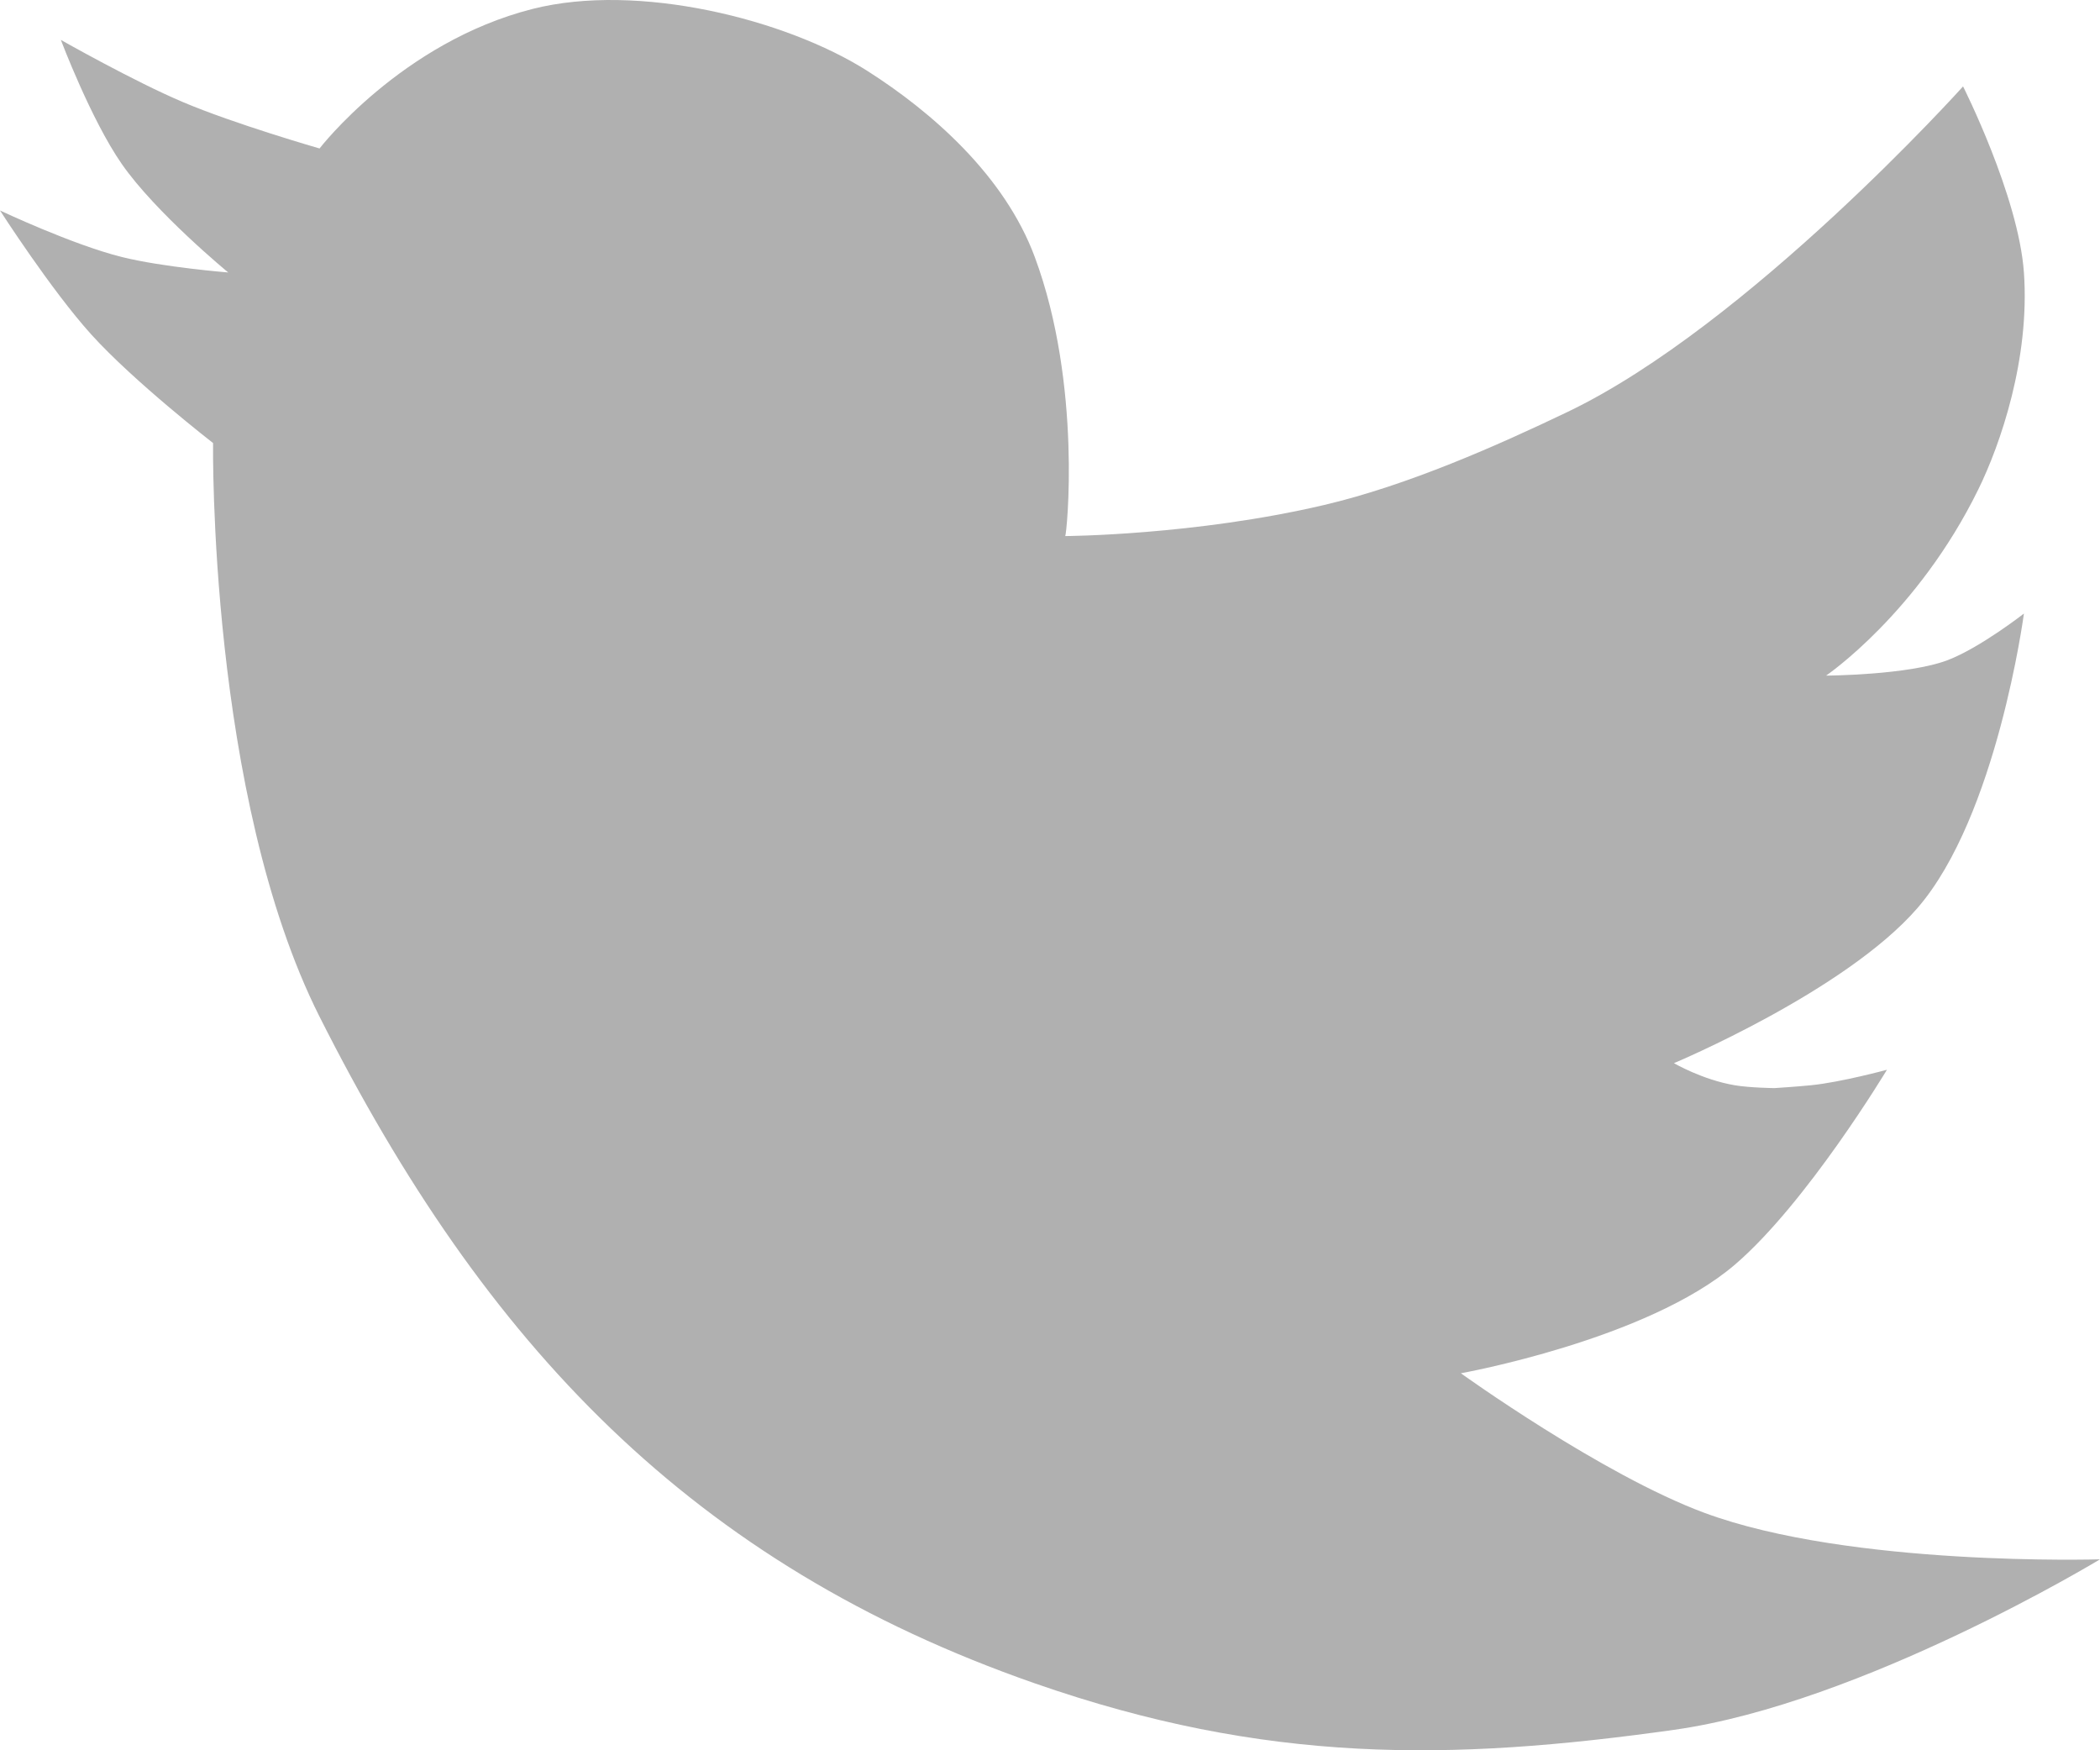<svg width="48" height="40" viewBox="0 0 48 40" fill="none" xmlns="http://www.w3.org/2000/svg">
<path d="M7.304 23.235C11.085 30.739 15.818 35.739 23.652 38.47C28.935 40.312 33.148 40.252 38.261 39.533C42.569 38.928 48 35.636 48 35.636C48 35.636 42.297 35.811 38.956 34.573C36.613 33.704 33.391 31.384 33.391 31.384C33.391 31.384 37.643 30.622 39.652 28.904C41.297 27.497 43.13 24.448 43.13 24.448C43.13 24.448 42.081 24.733 41.391 24.802C41.075 24.834 40.559 24.867 40.559 24.867C40.559 24.867 39.992 24.86 39.652 24.802C38.914 24.678 38.261 24.297 38.261 24.297C38.261 24.297 42.175 22.658 43.826 20.754C45.647 18.655 46.261 14.022 46.261 14.022C46.261 14.022 45.263 14.801 44.522 15.085C43.623 15.43 41.739 15.44 41.739 15.44C41.739 15.44 43.826 14.022 45.217 11.188C45.721 10.162 46.401 8.203 46.261 6.227C46.137 4.482 44.87 1.975 44.87 1.975C44.87 1.975 39.957 7.438 35.826 9.416C34.233 10.179 32.174 11.094 30.261 11.542C27.304 12.235 24.348 12.251 24.348 12.251C24.38 12.237 24.742 8.808 23.652 5.873C22.959 4.006 21.288 2.551 19.826 1.621C17.962 0.436 14.58 -0.406 12.174 0.204C9.174 0.964 7.304 3.393 7.304 3.393C7.304 3.393 5.363 2.835 4.174 2.33C3.052 1.854 1.391 0.912 1.391 0.912C1.391 0.912 2.08 2.737 2.783 3.747C3.56 4.865 5.217 6.227 5.217 6.227C5.217 6.227 3.716 6.106 2.783 5.873C1.655 5.592 0 4.81 0 4.81C0 4.81 1.167 6.627 2.087 7.645C3.065 8.726 4.87 10.125 4.87 10.125C4.87 10.125 4.762 18.187 7.304 23.235Z" fill="#B0B0B0"/>
</svg>
